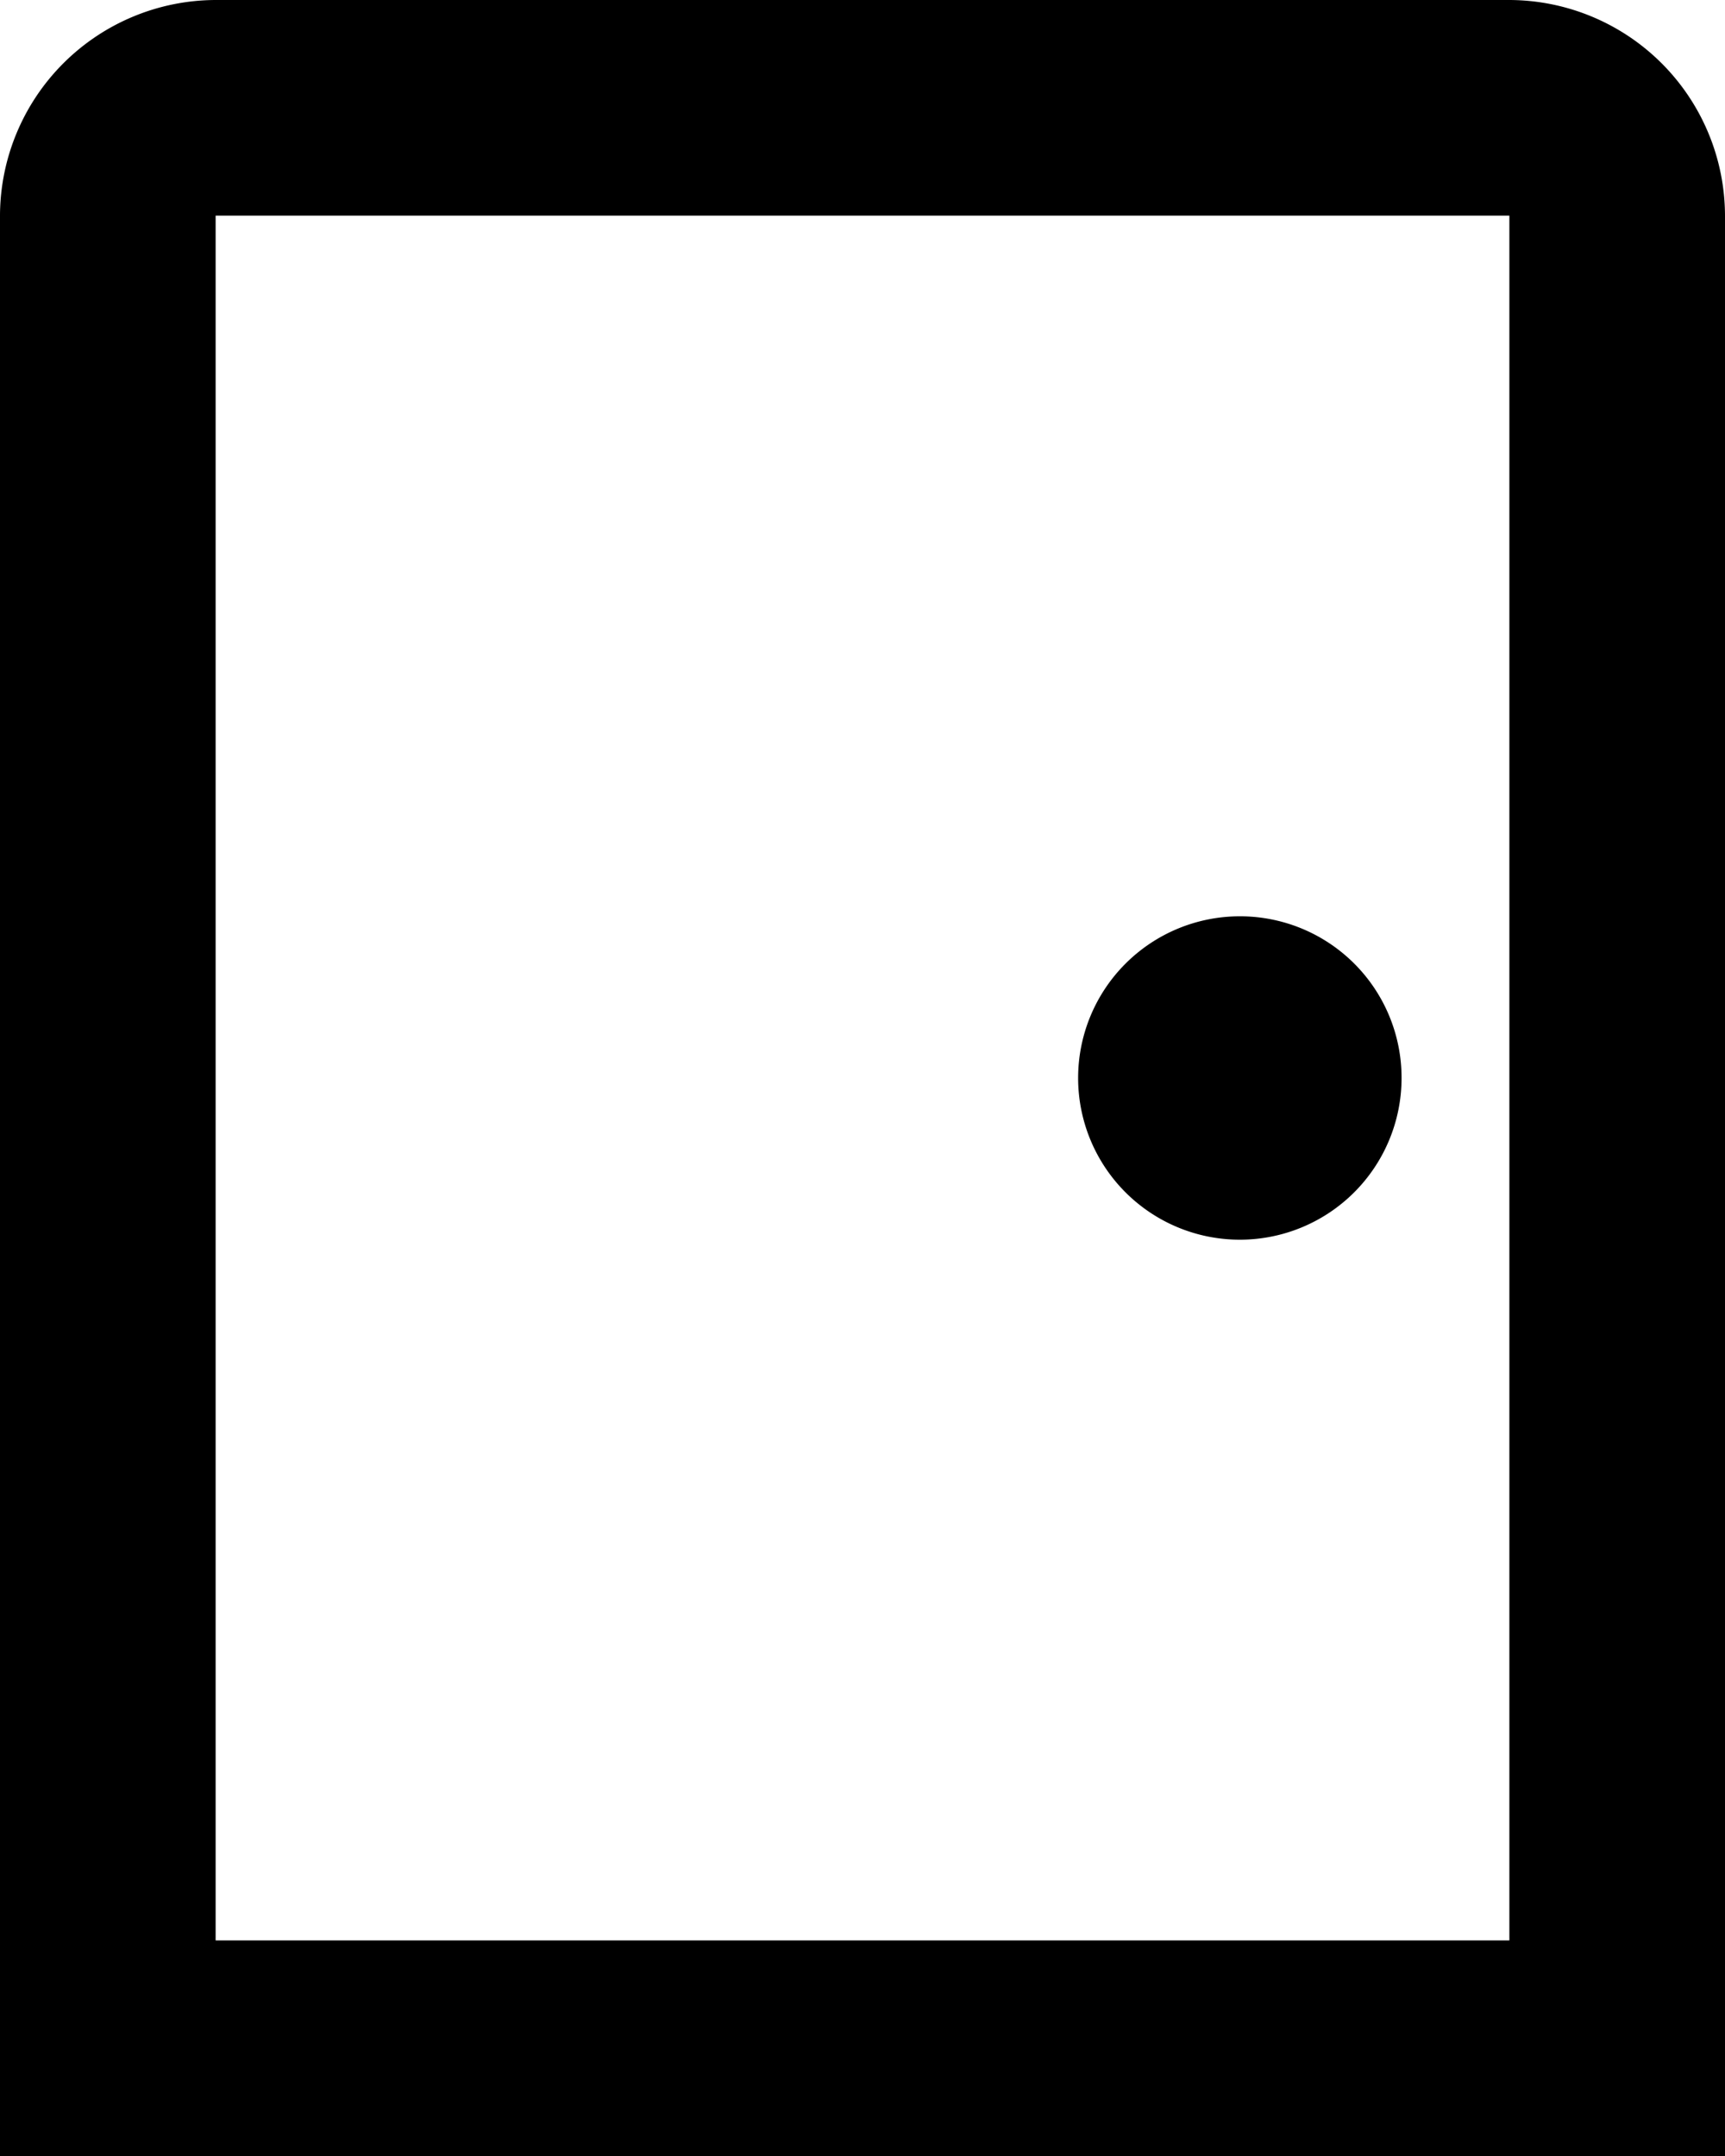 <svg xmlns="http://www.w3.org/2000/svg" width="33.6" height="42" viewBox="0 0 33.6 42">
  <path id="Path_2416" data-name="Path 2416" d="M33.4,6.2V39.8H8.2V6.2H33.4m0-4.2H8.2A4.212,4.212,0,0,0,4,6.2V44H37.6V6.2A4.212,4.212,0,0,0,33.4,2ZM28.15,19.85A3.15,3.15,0,1,0,31.3,23,3.146,3.146,0,0,0,28.15,19.85Z" transform="translate(-4 -2)" />
</svg>
